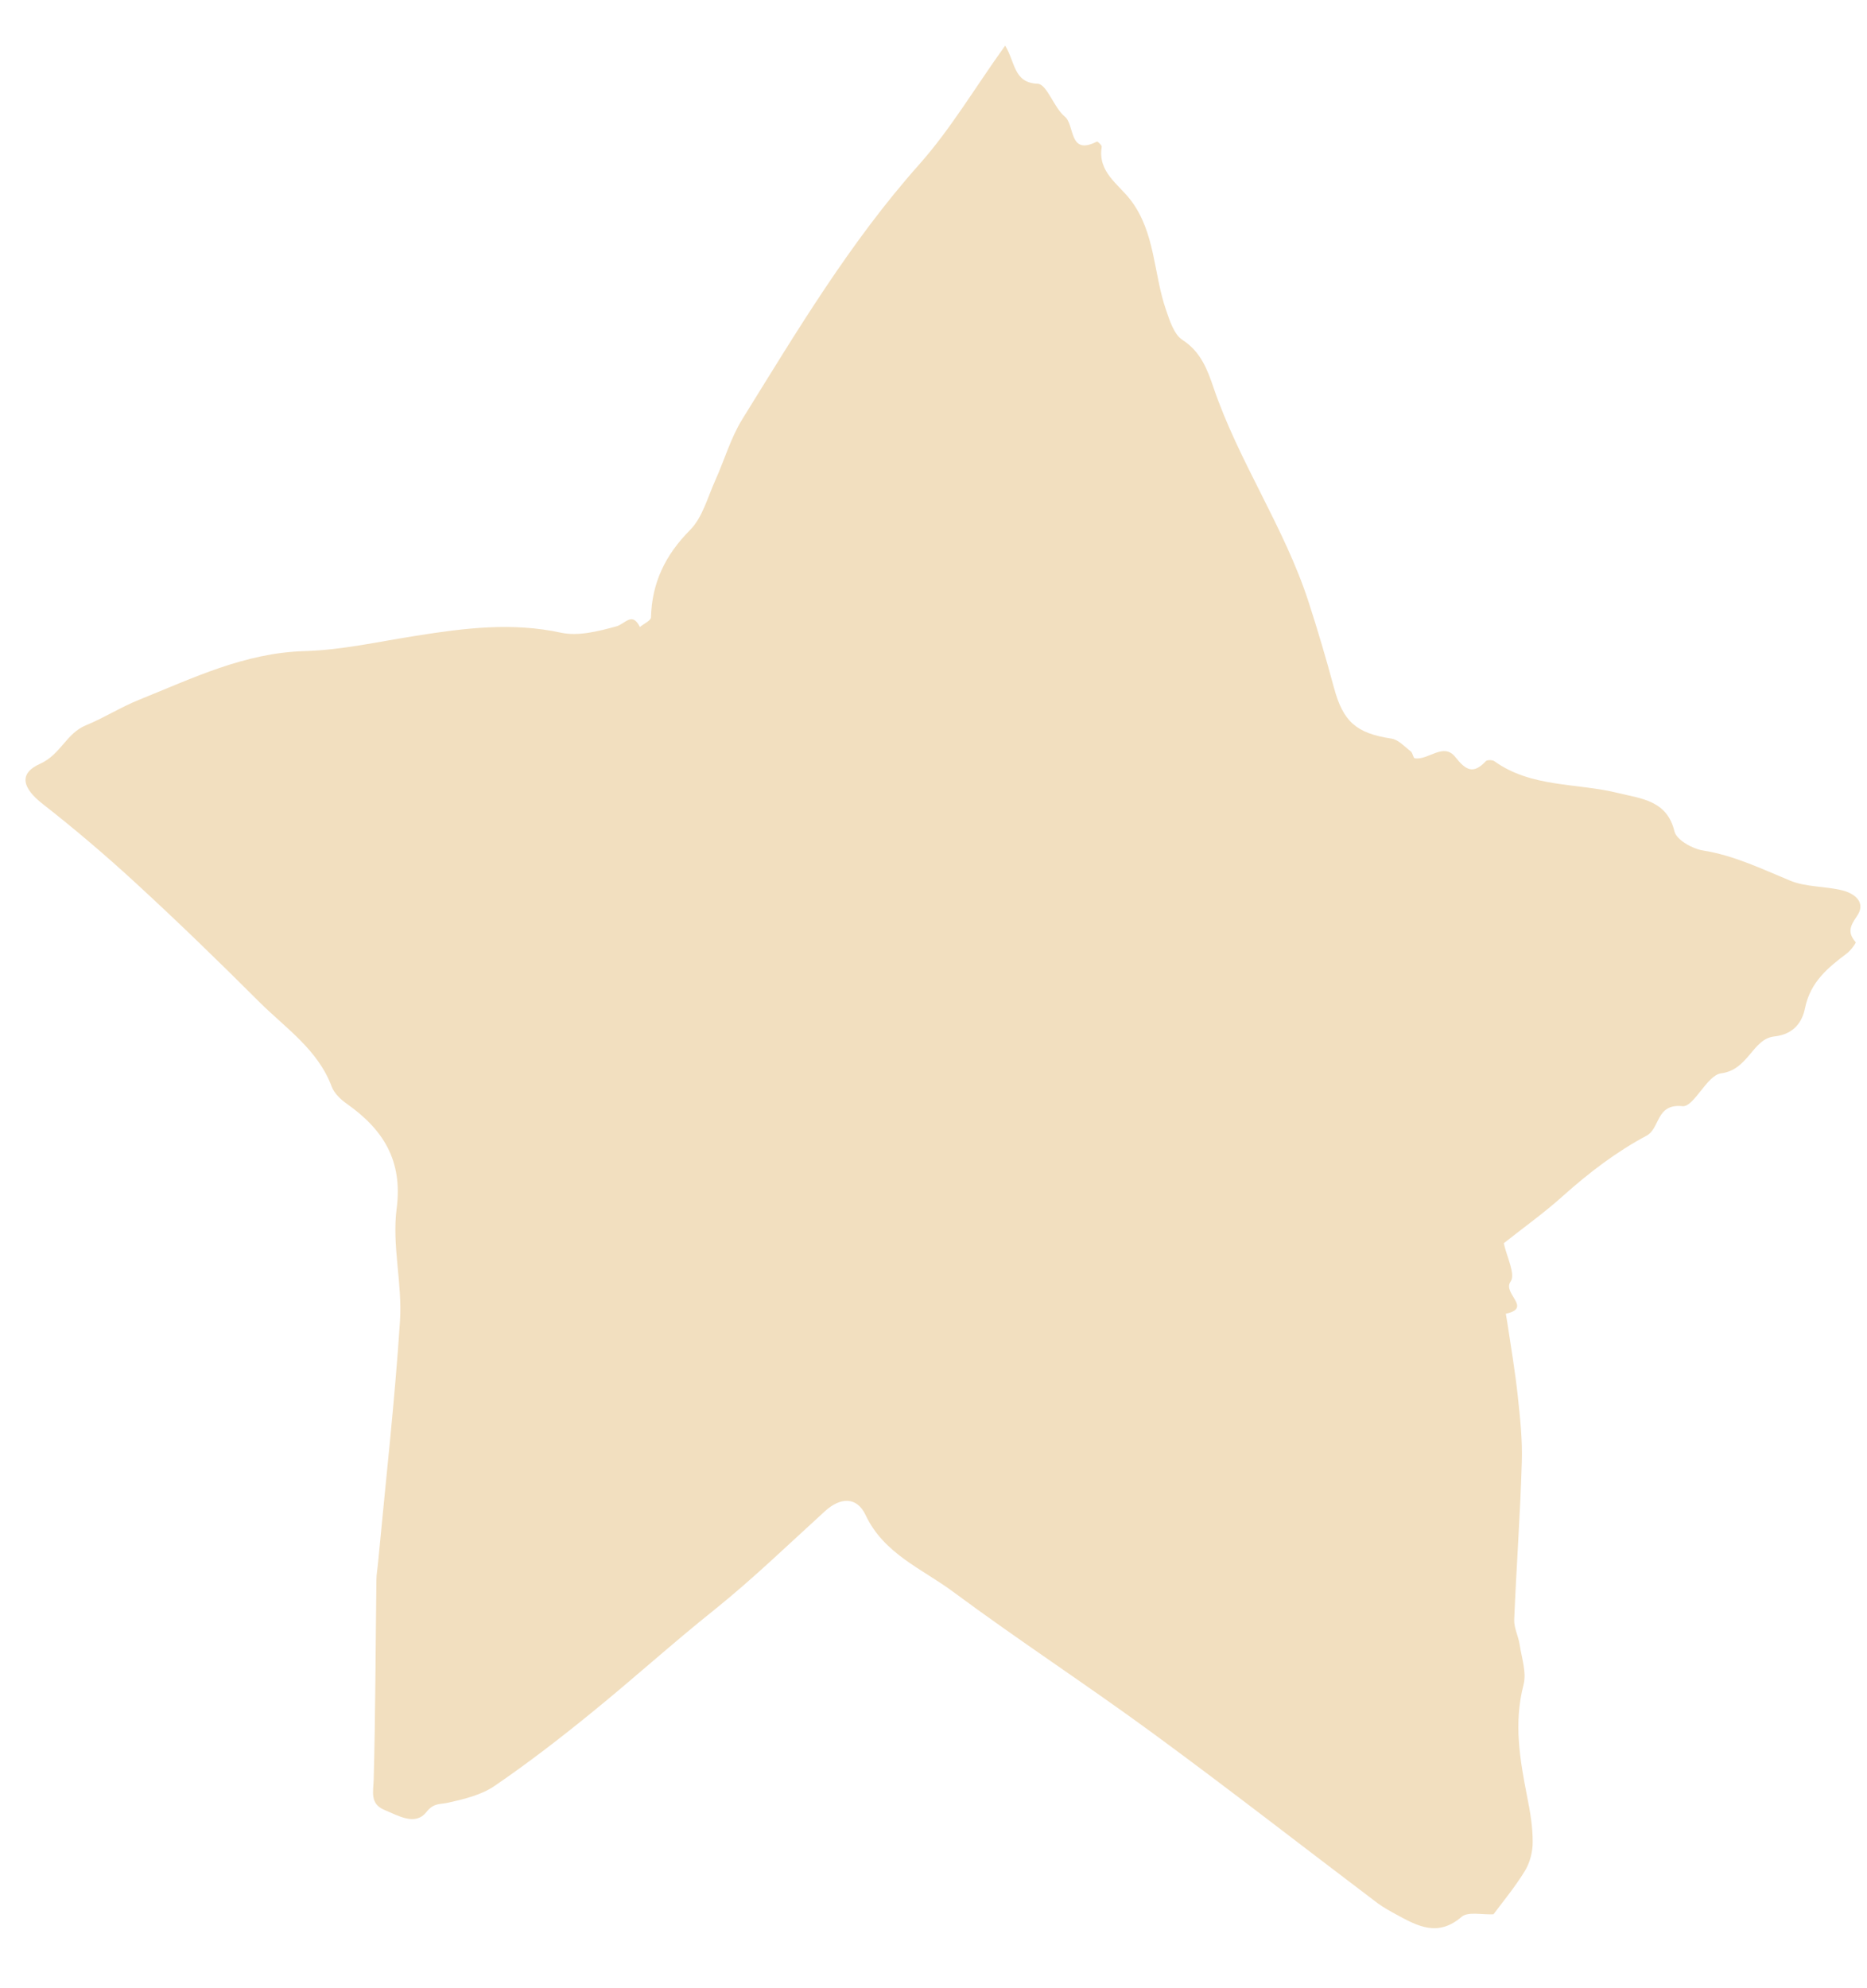 <svg width="31" height="33" viewBox="0 0 31 33" fill="none" xmlns="http://www.w3.org/2000/svg">
<path d="M24.969 20.635C25.019 20.865 25.169 21.153 25.082 21.272C24.941 21.469 25.45 21.709 25.003 21.805C25.001 21.805 25.019 21.894 25.026 21.942C25.087 22.35 25.157 22.757 25.201 23.168C25.241 23.537 25.281 23.909 25.268 24.278C25.242 25.146 25.178 26.015 25.142 26.884C25.137 27.02 25.213 27.16 25.233 27.3C25.267 27.522 25.35 27.761 25.297 27.964C25.131 28.599 25.237 29.21 25.358 29.826C25.407 30.07 25.45 30.323 25.449 30.57C25.451 30.733 25.403 30.918 25.318 31.056C25.153 31.325 24.949 31.57 24.798 31.773C24.614 31.783 24.375 31.725 24.27 31.814C23.88 32.151 23.547 31.974 23.198 31.784C23.087 31.724 22.974 31.662 22.873 31.588C21.628 30.647 20.397 29.687 19.137 28.764C18.046 27.964 16.91 27.224 15.823 26.418C15.31 26.038 14.677 25.791 14.373 25.148C14.224 24.832 13.949 24.853 13.697 25.083C13.09 25.635 12.498 26.209 11.858 26.722C11.168 27.273 10.512 27.867 9.827 28.423C9.304 28.849 8.769 29.262 8.211 29.643C7.991 29.794 7.703 29.862 7.436 29.922C7.297 29.952 7.203 29.922 7.08 30.076C6.894 30.311 6.613 30.135 6.383 30.041C6.14 29.939 6.198 29.743 6.205 29.534C6.234 28.431 6.236 27.33 6.25 26.227C6.25 26.129 6.27 26.029 6.278 25.932C6.403 24.595 6.555 23.259 6.642 21.919C6.681 21.303 6.506 20.668 6.586 20.061C6.69 19.261 6.363 18.746 5.755 18.318C5.655 18.247 5.55 18.147 5.508 18.037C5.279 17.422 4.745 17.067 4.306 16.631C3.635 15.96 2.953 15.299 2.256 14.658C1.759 14.201 1.243 13.761 0.71 13.345C0.375 13.083 0.301 12.84 0.666 12.677C1.006 12.525 1.102 12.171 1.425 12.039C1.73 11.914 2.009 11.735 2.314 11.613C3.201 11.256 4.061 10.835 5.057 10.807C5.676 10.79 6.294 10.648 6.912 10.552C7.713 10.425 8.505 10.325 9.318 10.502C9.603 10.563 9.938 10.477 10.235 10.396C10.384 10.354 10.496 10.147 10.625 10.407C10.69 10.353 10.807 10.3 10.809 10.248C10.824 9.674 11.044 9.214 11.458 8.797C11.665 8.588 11.749 8.255 11.877 7.972C12.03 7.633 12.133 7.267 12.327 6.955C13.233 5.494 14.114 4.018 15.27 2.721C15.783 2.143 16.181 1.467 16.69 0.757C16.859 1.033 16.829 1.376 17.23 1.39C17.384 1.397 17.497 1.785 17.68 1.935C17.851 2.075 17.74 2.593 18.215 2.349C18.224 2.346 18.3 2.413 18.293 2.439C18.225 2.856 18.568 3.052 18.773 3.32C19.184 3.859 19.152 4.538 19.359 5.139C19.421 5.32 19.493 5.551 19.635 5.643C19.939 5.838 20.05 6.142 20.147 6.426C20.567 7.662 21.324 8.747 21.727 9.988C21.88 10.459 22.02 10.934 22.149 11.413C22.301 11.978 22.518 12.17 23.102 12.259C23.22 12.276 23.323 12.394 23.425 12.472C23.459 12.497 23.464 12.583 23.492 12.586C23.72 12.621 23.968 12.315 24.166 12.567C24.339 12.786 24.464 12.856 24.672 12.633C24.694 12.61 24.784 12.611 24.815 12.636C25.432 13.077 26.187 12.992 26.874 13.164C27.254 13.258 27.679 13.284 27.803 13.799C27.836 13.939 28.099 14.088 28.276 14.116C28.795 14.199 29.252 14.422 29.727 14.618C29.989 14.725 30.302 14.708 30.585 14.777C30.801 14.829 30.99 14.983 30.832 15.207C30.715 15.377 30.675 15.479 30.811 15.637C30.823 15.65 30.729 15.777 30.666 15.824C30.348 16.064 30.06 16.299 29.971 16.732C29.928 16.948 29.798 17.167 29.46 17.203C29.099 17.242 29.033 17.757 28.578 17.815C28.342 17.845 28.126 18.379 27.937 18.36C27.489 18.315 27.571 18.728 27.336 18.852C26.837 19.118 26.387 19.462 25.962 19.841C25.655 20.119 25.315 20.361 24.969 20.635Z" fill="#F2DFBF"/>
</svg>
